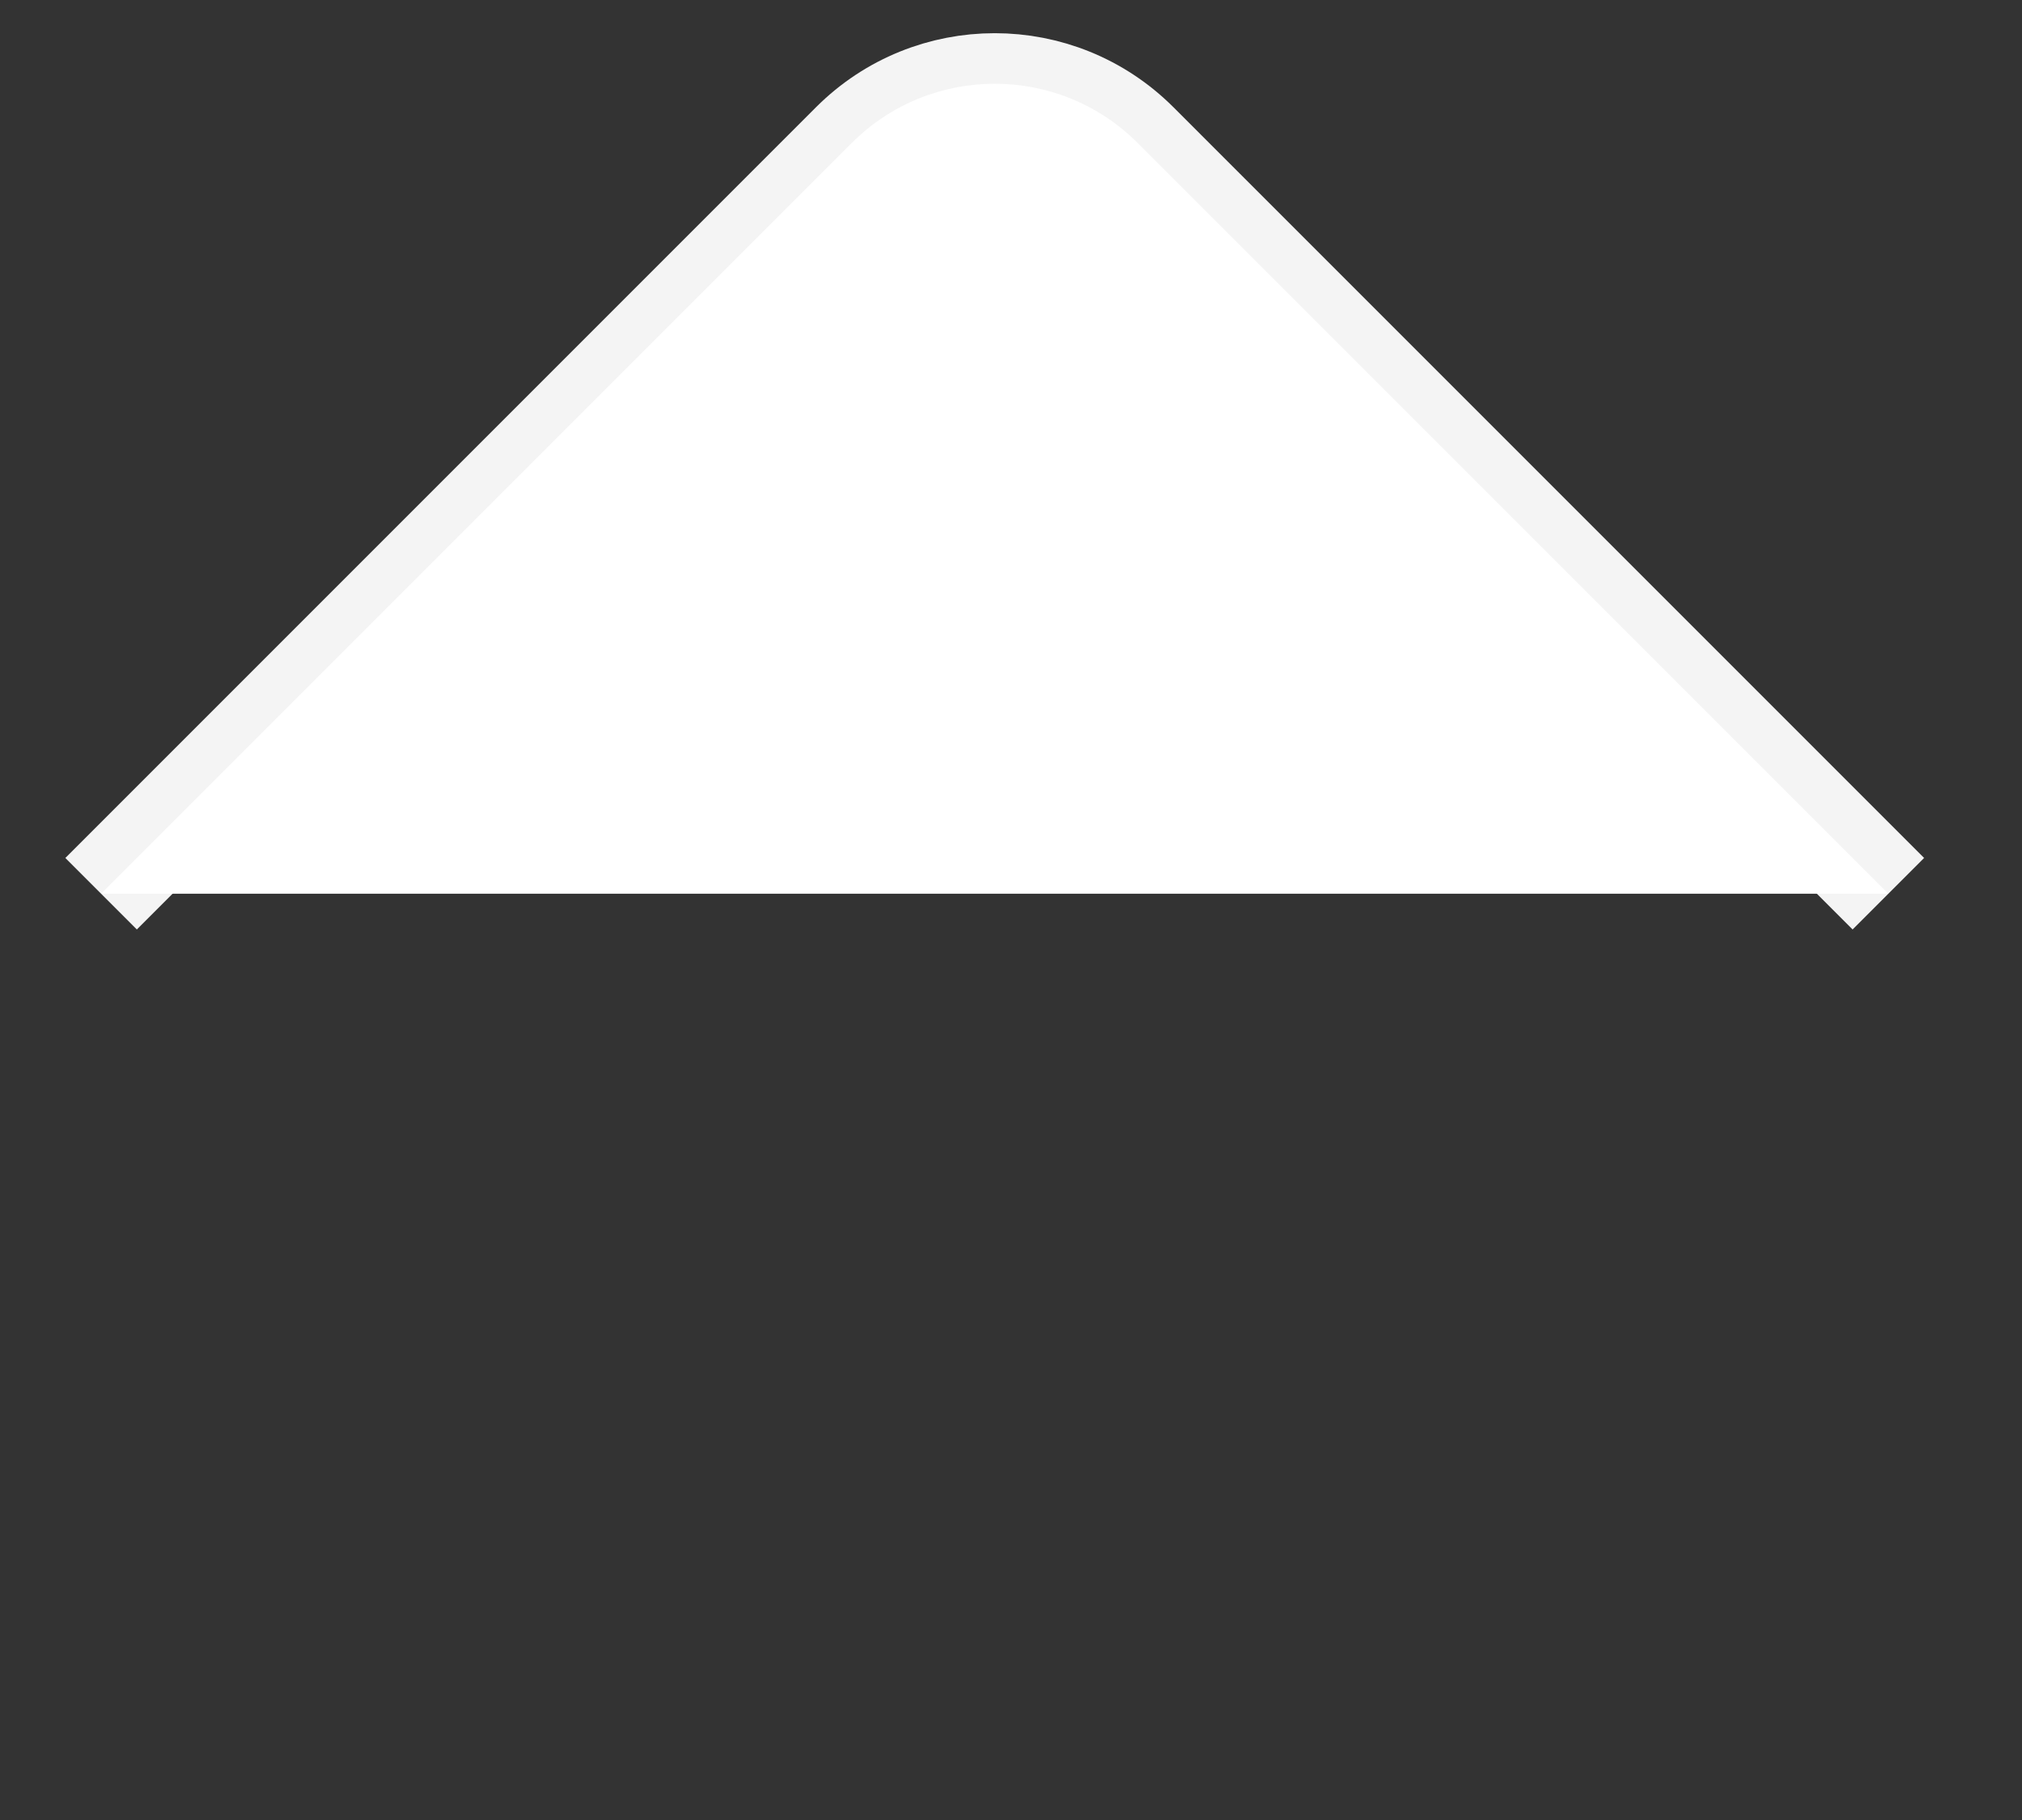 <svg width="20" height="18" viewBox="0 0 20 18" fill="none" xmlns="http://www.w3.org/2000/svg">
<rect x="0" y="0" width="20" height="18" fill="#333333" stroke="none"/>
<path d="M1 8.839L8.425 1.414C9.206 0.633 10.472 0.633 11.253 1.414L18.678 8.839" stroke="#F4F4F4"/>
<path d="M8.425 1.414L1 8.839H18.678L11.253 1.414C10.472 0.633 9.206 0.633 8.425 1.414Z" fill="white"/>
</svg>
